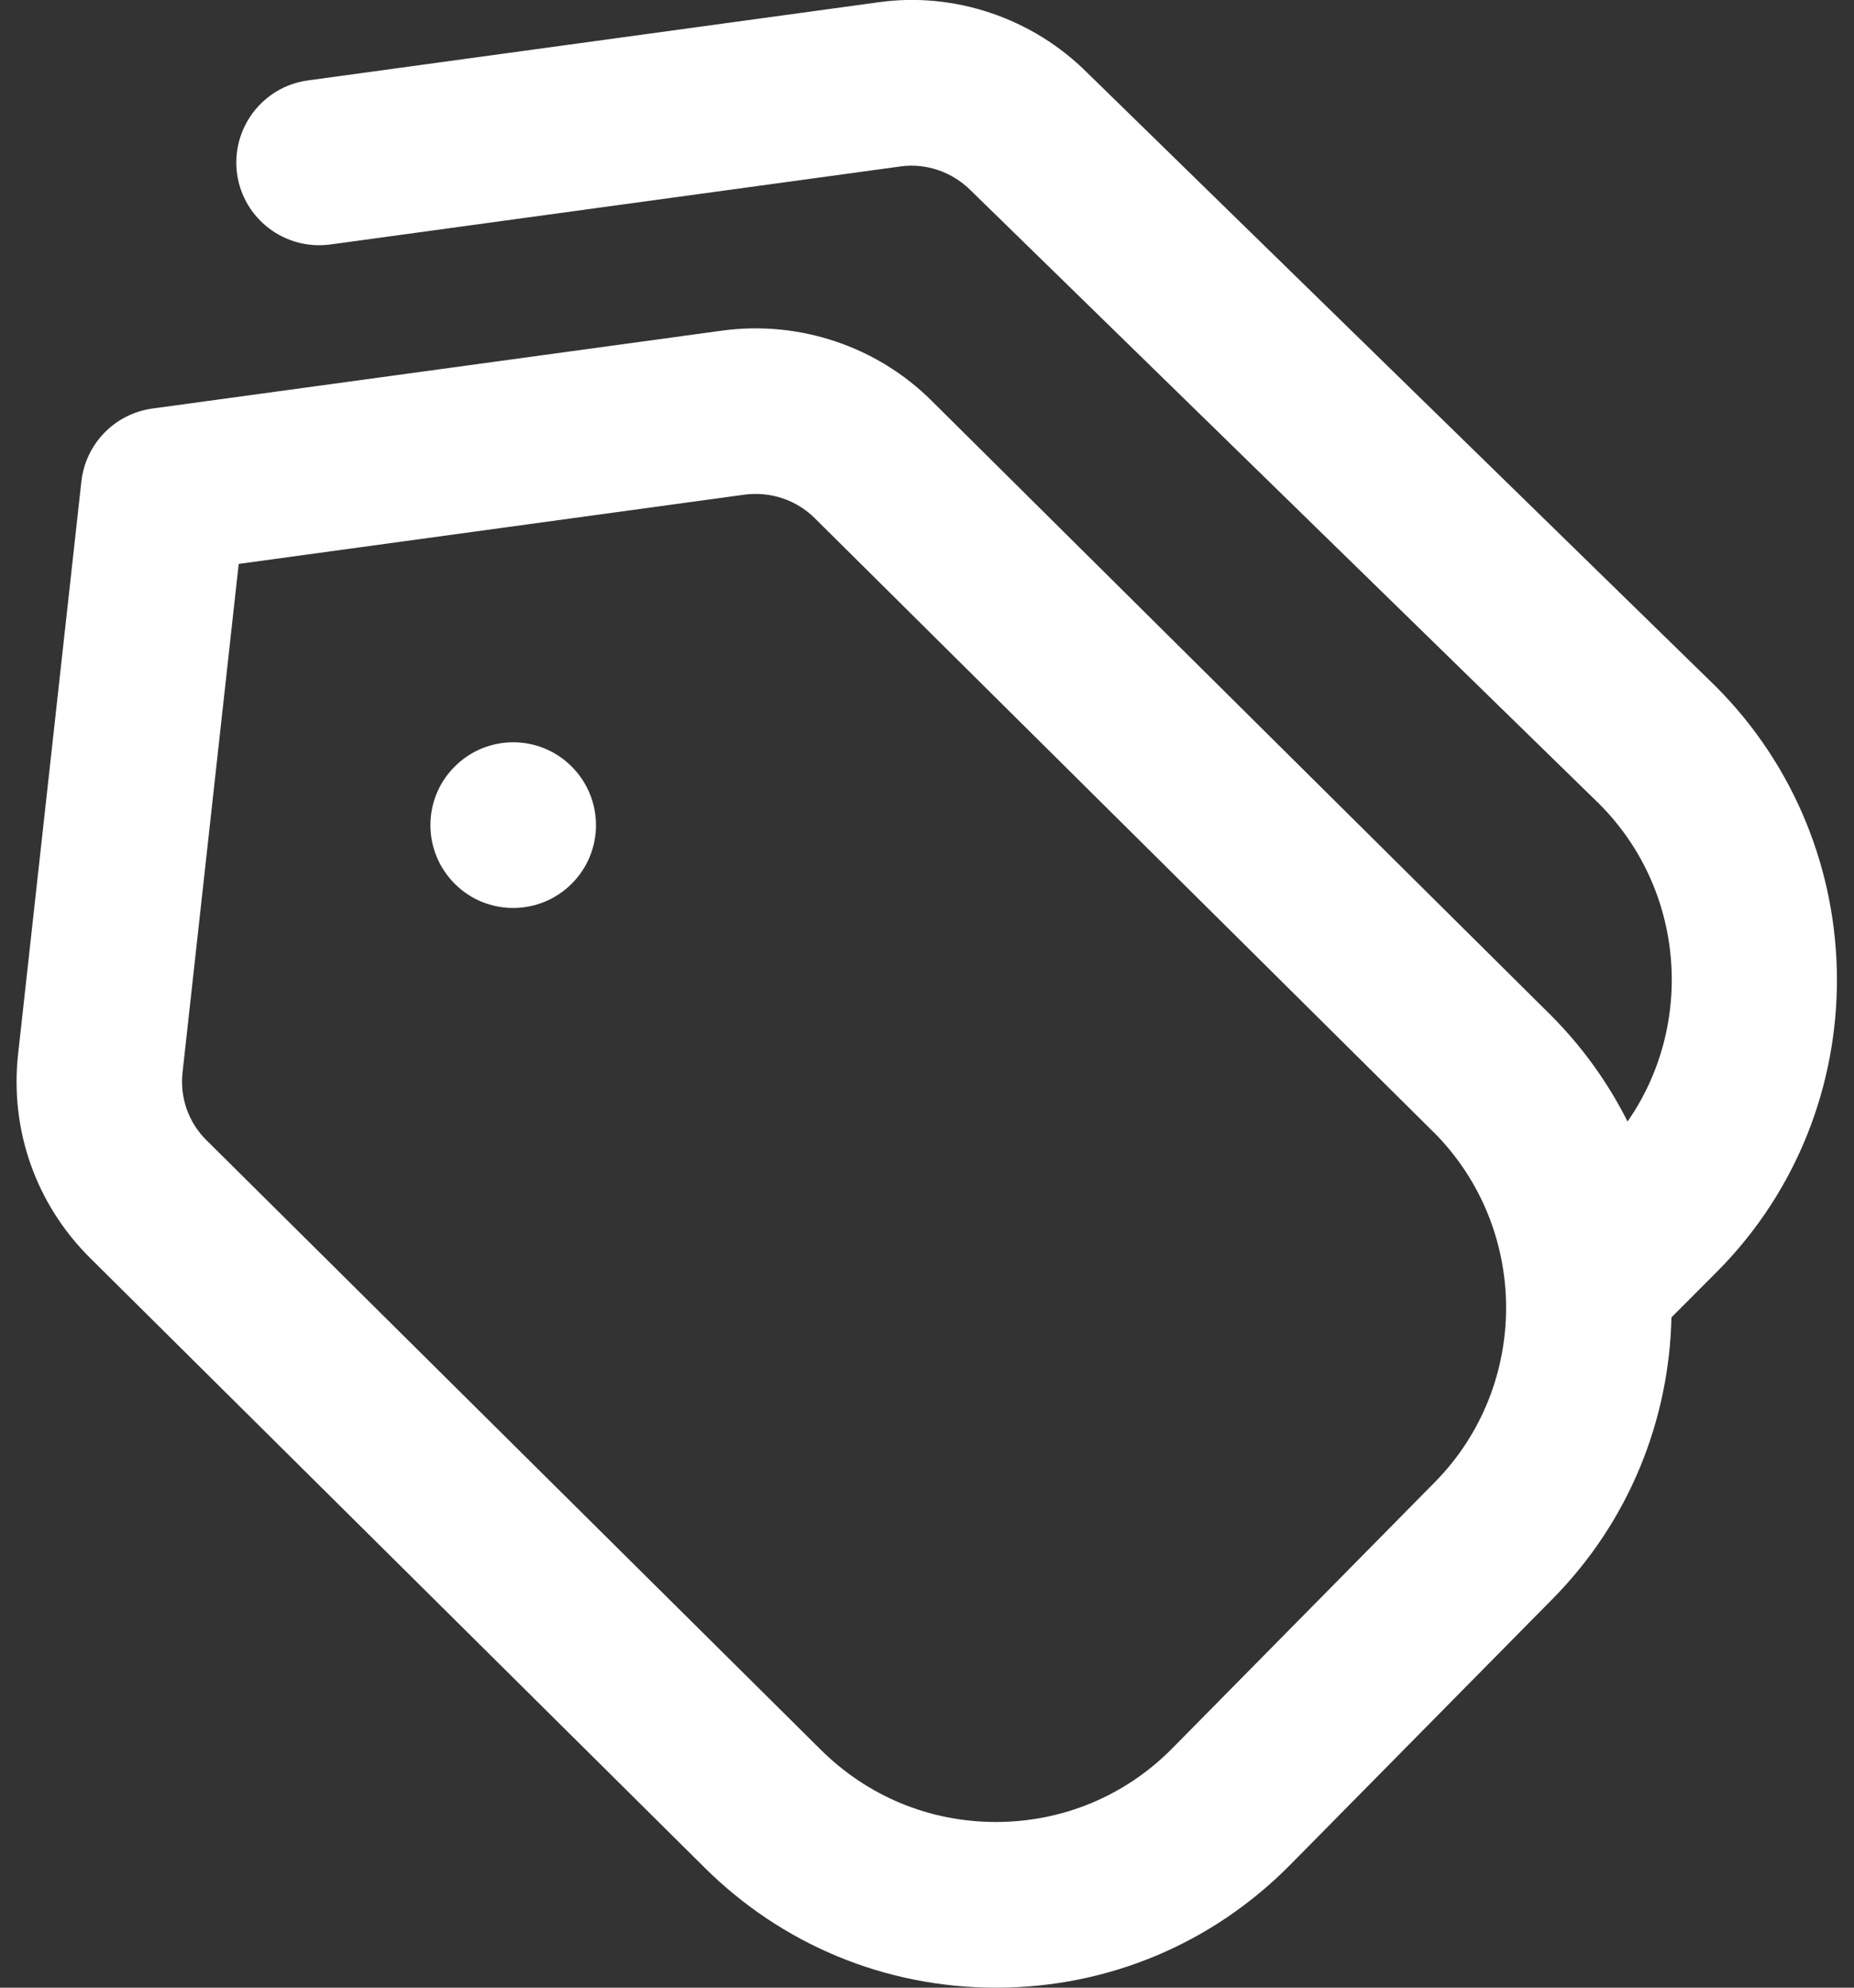 <svg width="28" height="30" viewBox="0 0 28 30" fill="none" xmlns="http://www.w3.org/2000/svg">
<rect x="0" y="0" width="28" height="30" fill="#333333" stroke="none"/>
<path d="M8.634 11.57C9.123 12.059 9.123 12.85 8.634 13.338C8.145 13.826 7.354 13.826 6.867 13.338C6.378 12.849 6.378 12.057 6.867 11.57C7.355 11.081 8.147 11.081 8.634 11.57ZM25.949 19.176L25.243 19.883C25.209 21.424 24.612 22.954 23.449 24.131L19.49 28.141C18.312 29.335 16.739 29.995 15.062 30H15.04C13.372 30 11.803 29.35 10.623 28.17L1.353 18.979C0.54 18.168 0.148 17.051 0.273 15.912L1.229 7.267C1.293 6.697 1.734 6.244 2.302 6.166L10.913 4.989C12.078 4.834 13.25 5.23 14.073 6.052L23.417 15.318C23.9 15.801 24.288 16.346 24.58 16.927C25.595 15.47 25.453 13.434 24.153 12.134L14.664 2.877C14.378 2.591 13.983 2.459 13.6 2.512L4.989 3.69C4.303 3.782 3.674 3.304 3.58 2.621C3.488 1.937 3.967 1.307 4.649 1.214L13.262 0.035C14.413 -0.129 15.598 0.274 16.422 1.1L25.908 10.356C28.34 12.787 28.354 16.74 25.948 19.177L25.949 19.176ZM21.652 17.089L12.308 7.824C12.029 7.545 11.638 7.416 11.249 7.465L3.605 8.511L2.757 16.186C2.715 16.565 2.845 16.938 3.115 17.206L12.385 26.398C13.097 27.11 14.038 27.499 15.039 27.499H15.052C16.059 27.496 17.003 27.1 17.709 26.383L21.668 22.372C23.112 20.91 23.104 18.539 21.65 17.086L21.652 17.089Z" fill="white"/>
</svg>
